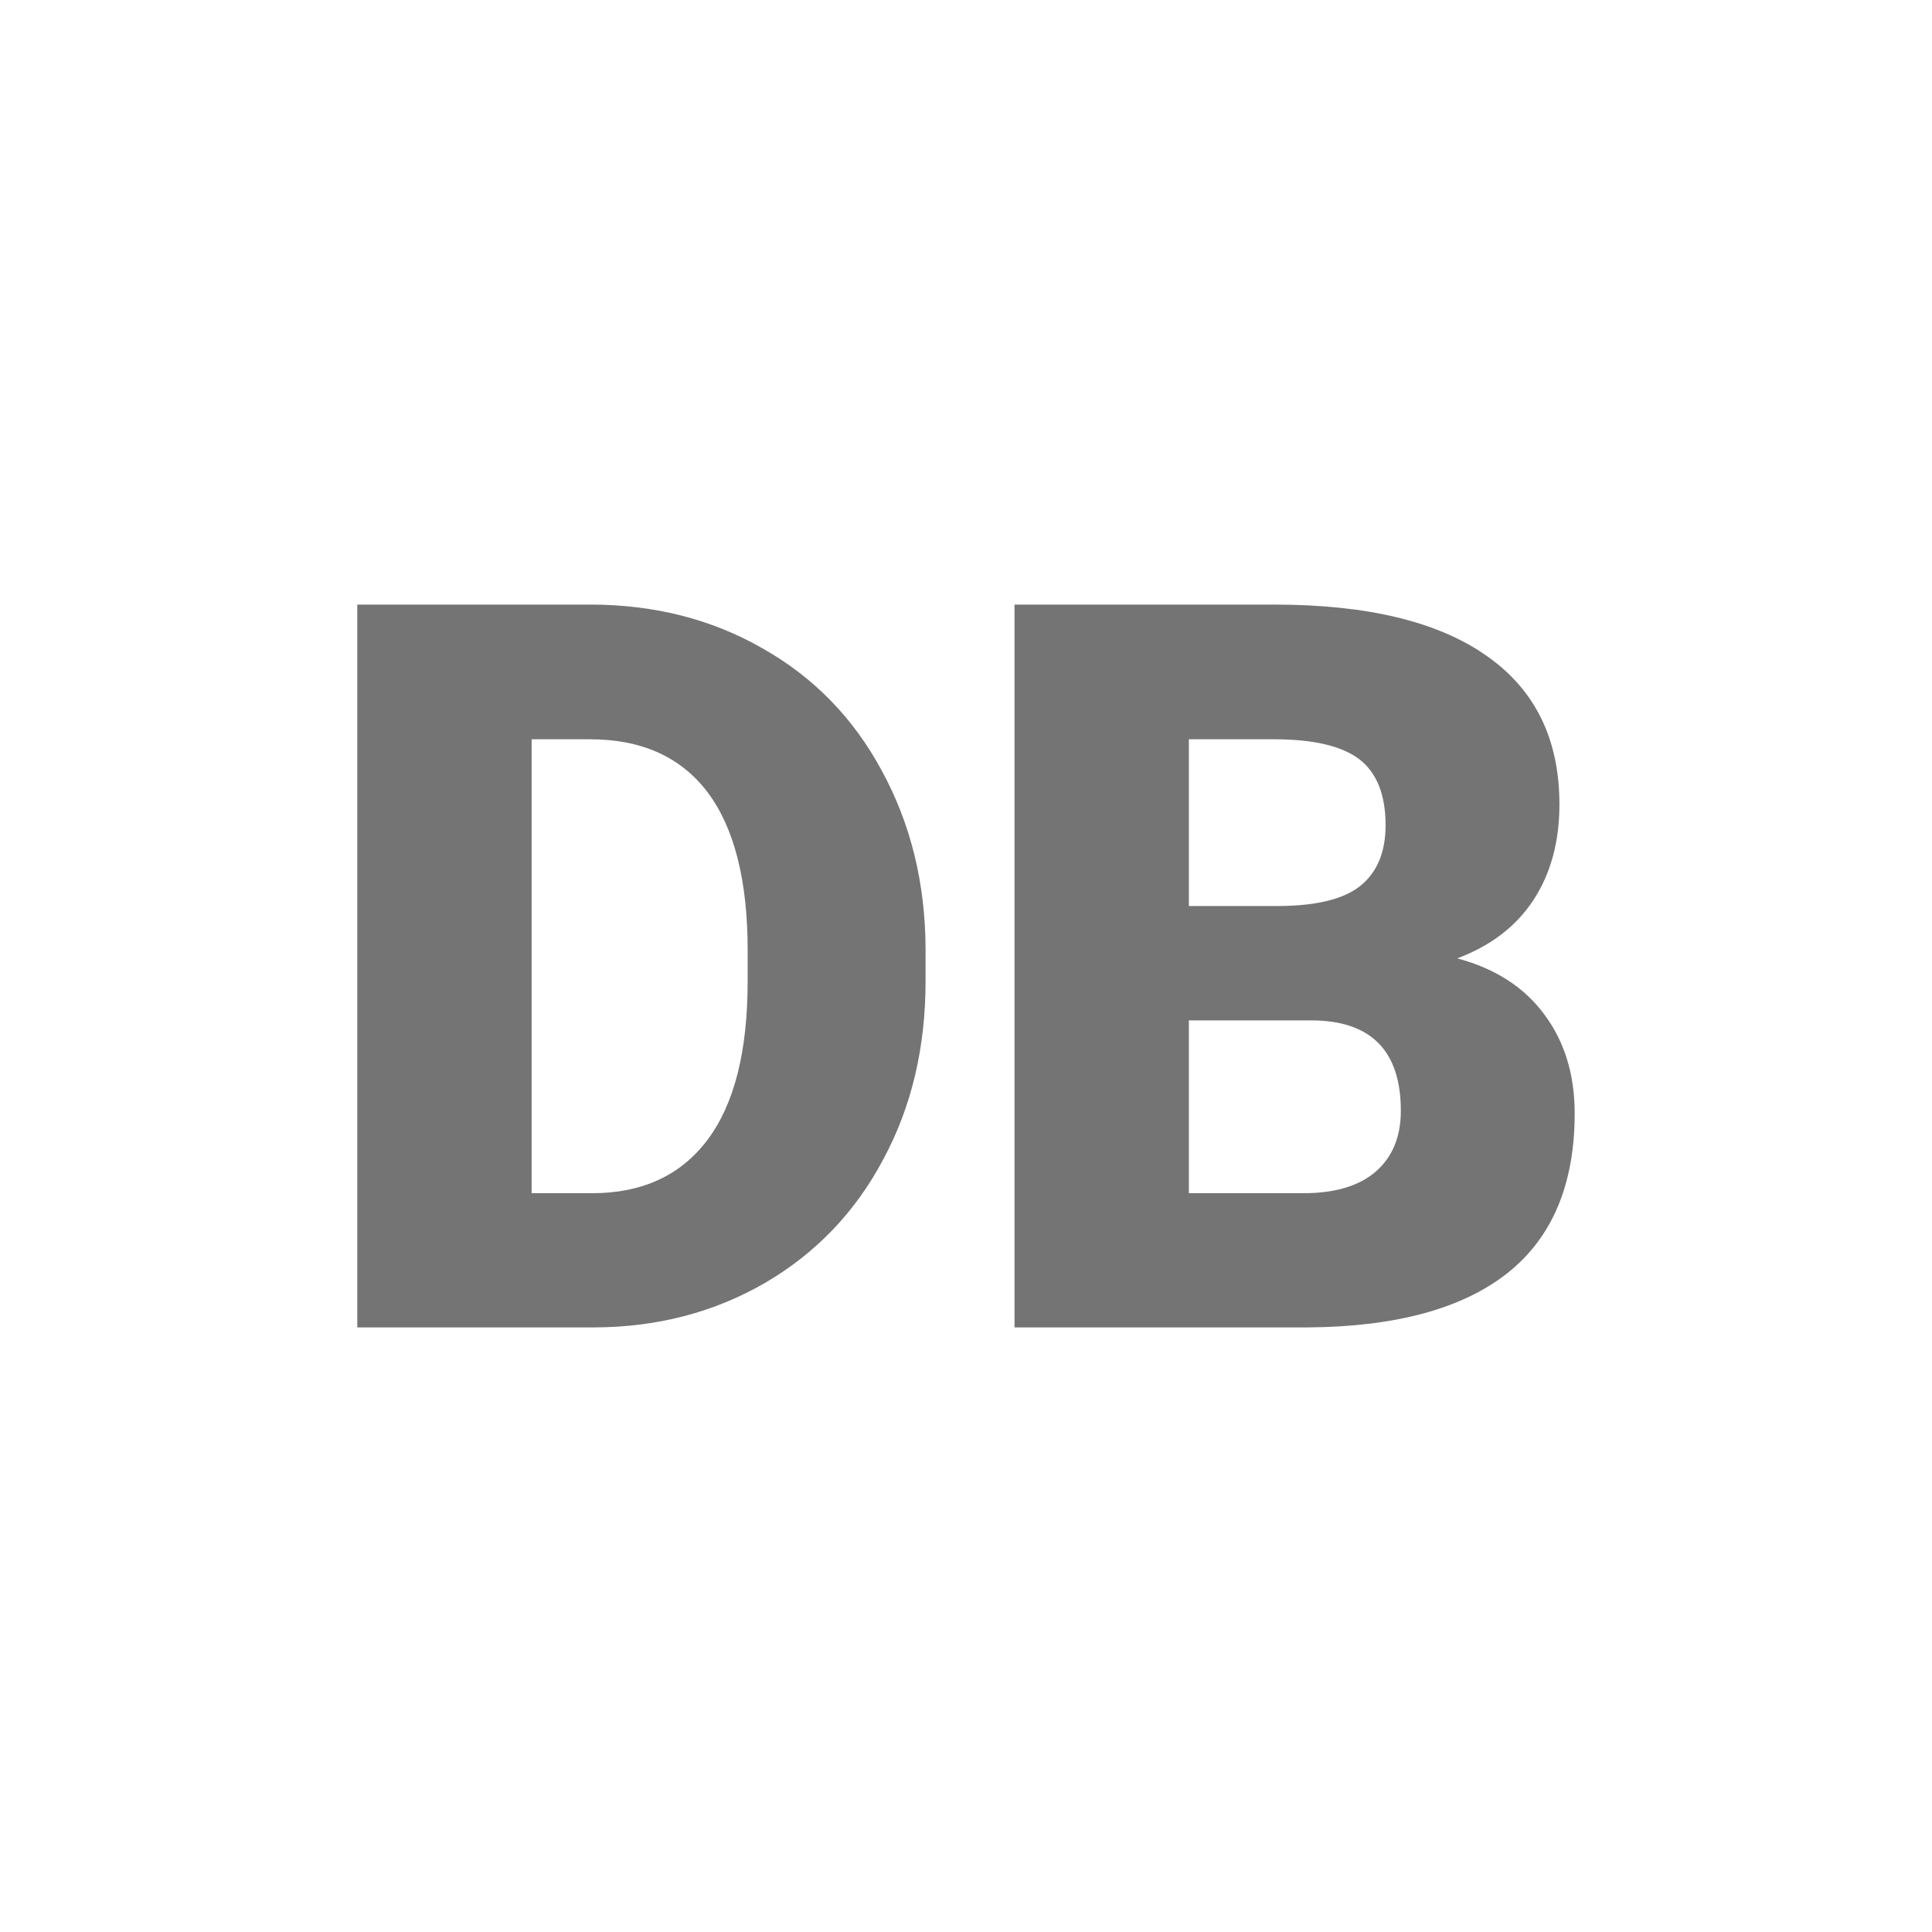 <svg xmlns="http://www.w3.org/2000/svg" version="1.1" xmlns:xlink="http://www.w3.org/1999/xlink" width="200" height="200"><svg xmlns="http://www.w3.org/2000/svg" version="1.1" xmlns:xlink="http://www.w3.org/1999/xlink" viewBox="0 0 200 200"><rect width="200" height="200" fill="url('#gradient')"></rect><defs><linearGradient id="SvgjsLinearGradient1001" gradientTransform="rotate(229 0.5 0.5)"><stop offset="0%" stop-color="#ffffff"></stop><stop offset="100%" stop-color="#afafaf"></stop></linearGradient></defs><g><g fill="#747474" transform="matrix(5.262,0,0,5.262,31.355,137.412)" stroke="#ffffff" stroke-width="0"><path d="M5.75 0L1.07 0L1.07-14.22L5.65-14.22Q7.54-14.22 9.04-13.36Q10.55-12.51 11.39-10.95Q12.24-9.39 12.25-7.46L12.25-7.46L12.25-6.81Q12.25-4.85 11.42-3.31Q10.60-1.76 9.10-0.88Q7.60-0.01 5.75 0L5.75 0ZM5.65-11.57L4.50-11.57L4.50-2.64L5.69-2.64Q7.17-2.64 7.96-3.69Q8.75-4.74 8.75-6.81L8.75-6.81L8.75-7.42Q8.75-9.48 7.96-10.53Q7.17-11.57 5.65-11.57L5.65-11.57ZM19.78 0L14.00 0L14.00-14.22L19.11-14.22Q21.86-14.22 23.29-13.21Q24.72-12.21 24.72-10.29L24.72-10.29Q24.72-9.19 24.21-8.41Q23.70-7.63 22.71-7.26L22.71-7.26Q23.83-6.96 24.42-6.16Q25.02-5.36 25.02-4.21L25.02-4.21Q25.02-2.12 23.70-1.07Q22.37-0.02 19.78 0L19.78 0ZM19.83-6.04L17.43-6.04L17.43-2.64L19.68-2.64Q20.61-2.64 21.10-3.06Q21.60-3.49 21.60-4.26L21.60-4.26Q21.60-6.04 19.83-6.04L19.83-6.04ZM17.43-11.57L17.43-8.29L19.22-8.29Q20.34-8.30 20.82-8.70Q21.30-9.10 21.30-9.88L21.30-9.88Q21.30-10.78 20.78-11.18Q20.26-11.57 19.11-11.57L19.11-11.57L17.43-11.57Z"></path></g></g></svg><style>@media (prefers-color-scheme: light) { :root { filter: none; } }
@media (prefers-color-scheme: dark) { :root { filter: none; } }
</style></svg>